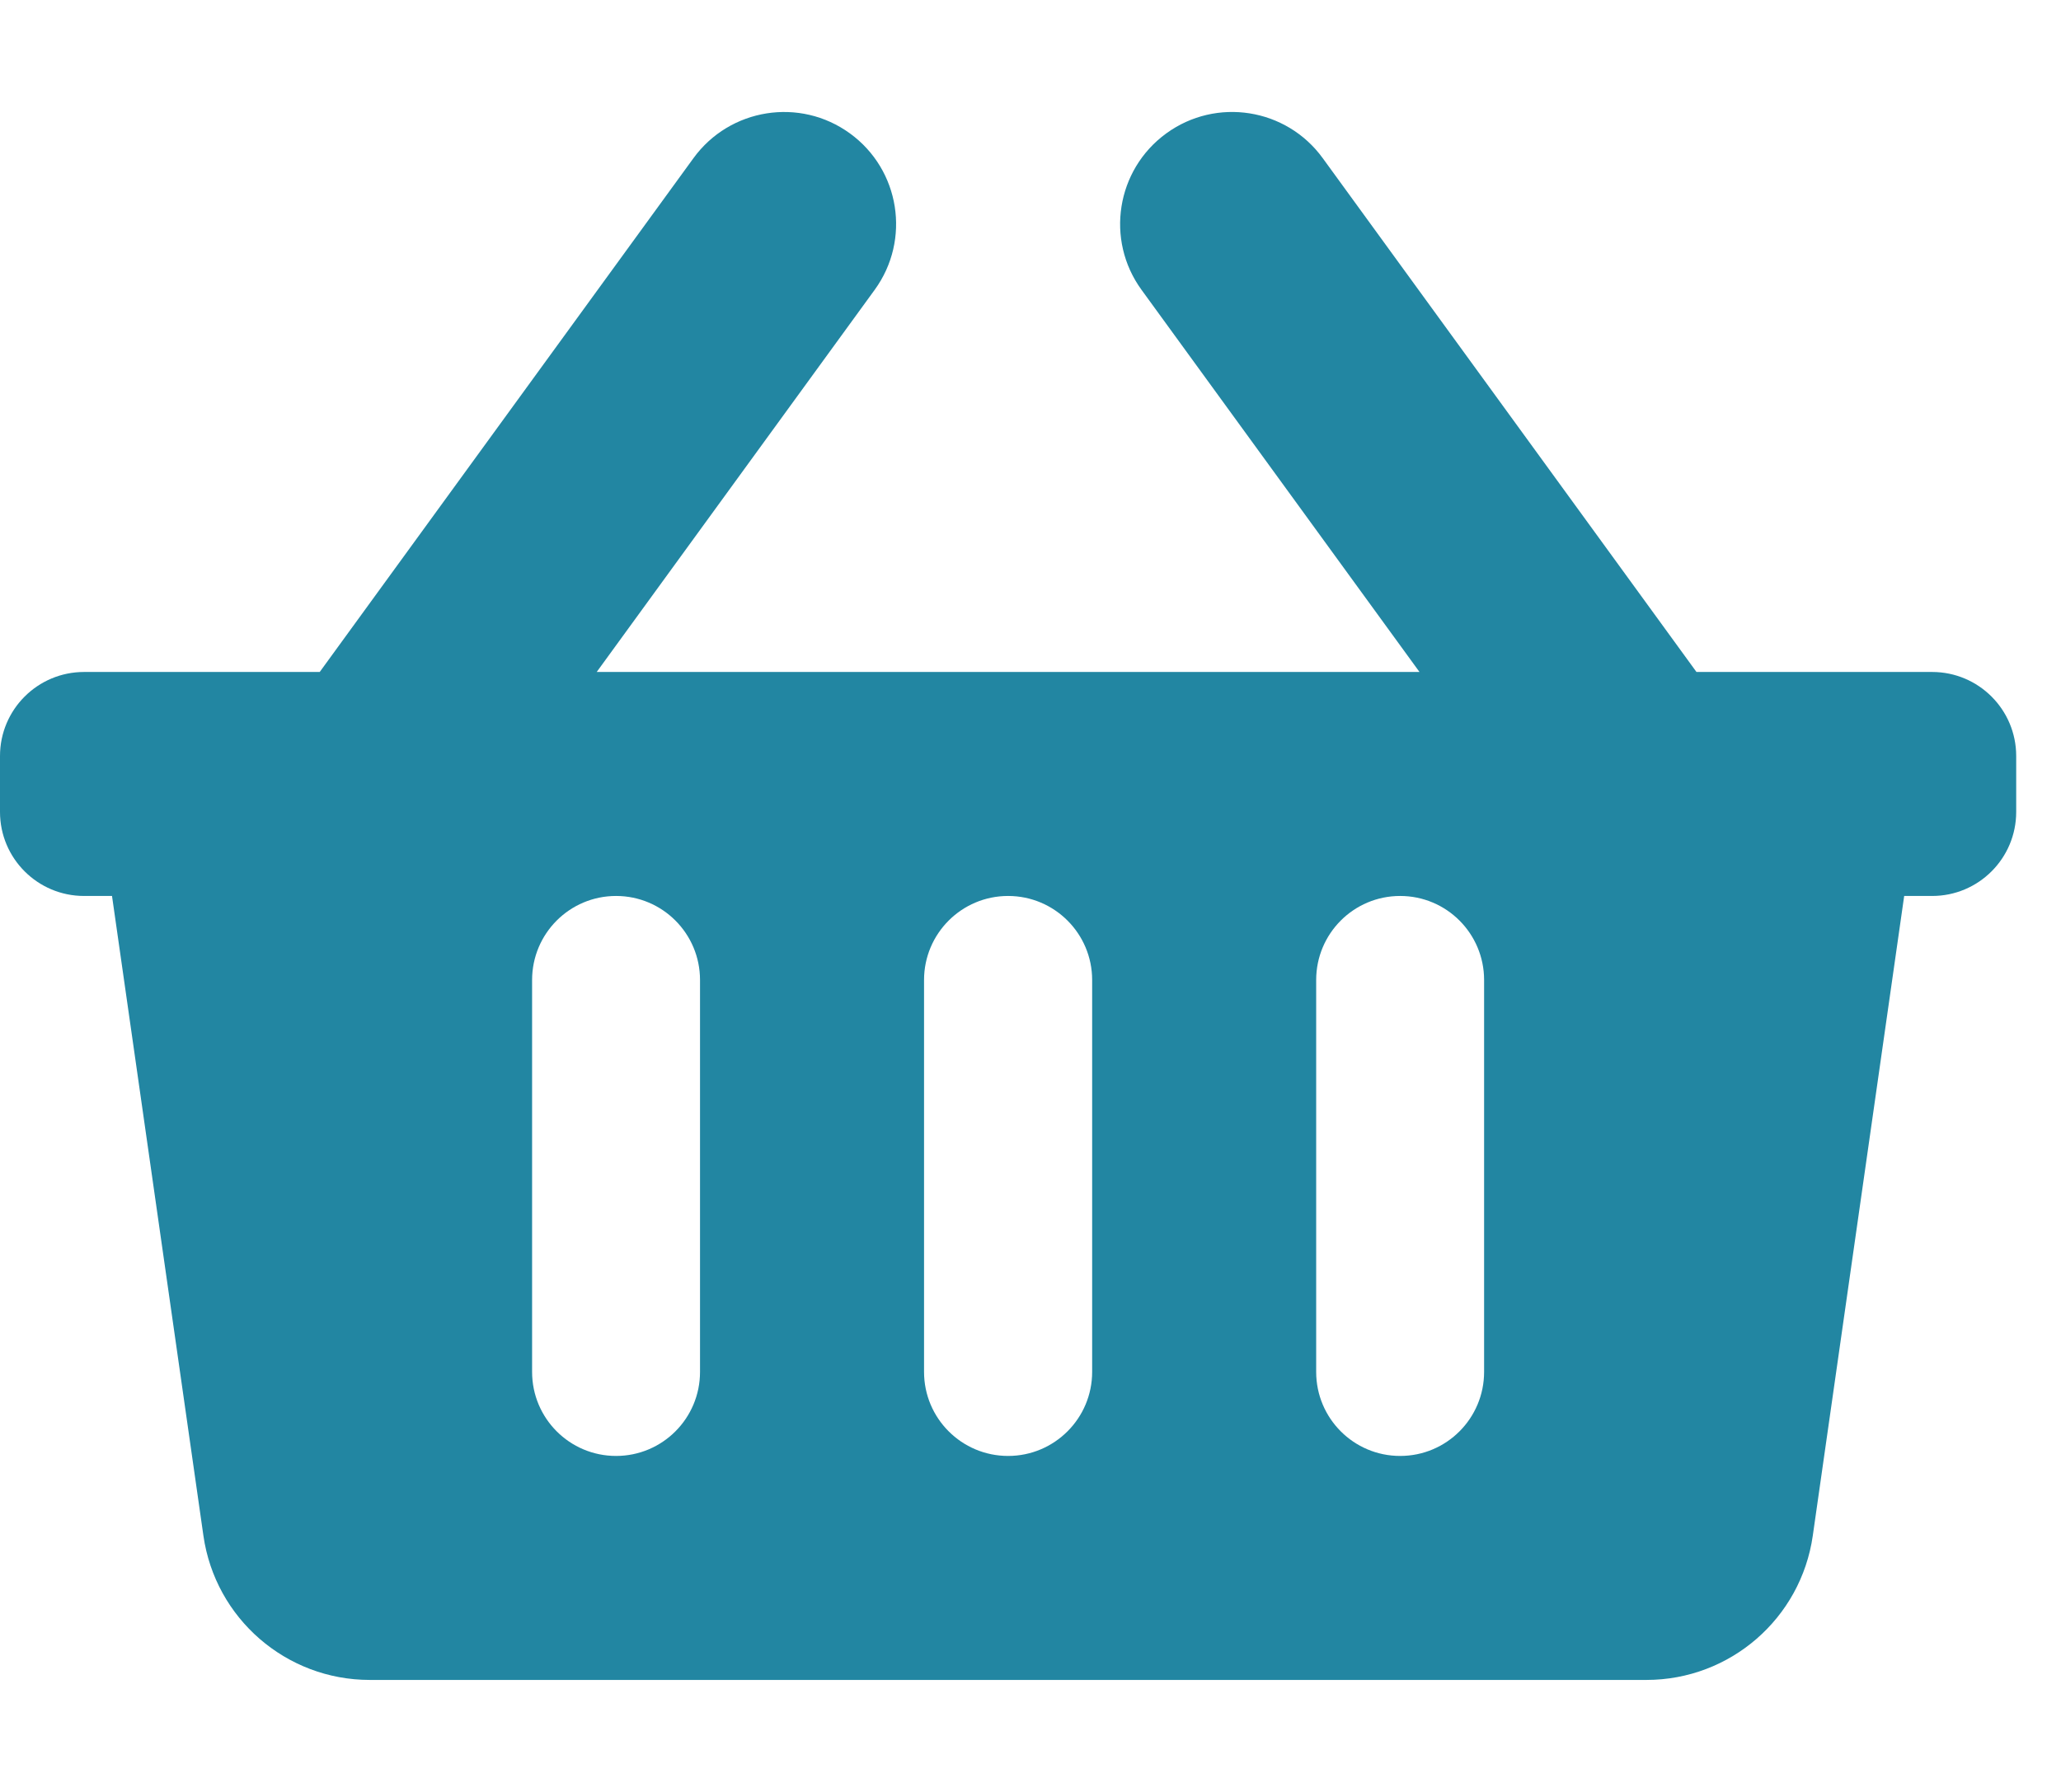<svg width="23" height="20" viewBox="0 0 23 20" fill="none" xmlns="http://www.w3.org/2000/svg">
<g clip-path="url(#clip0_138_47)">
<path d="M22.5 8.438V9.062C22.5 9.58 22.08 10 21.562 10H21.25L20.23 17.14C20.098 18.064 19.307 18.75 18.374 18.75H4.126C3.193 18.75 2.402 18.064 2.27 17.14L1.25 10H0.938C0.42 10 0 9.58 0 9.062V8.438C0 7.92 0.42 7.5 0.938 7.5H3.568L7.739 1.765C8.145 1.207 8.927 1.083 9.485 1.489C10.044 1.895 10.167 2.677 9.761 3.235L6.659 7.5H15.841L12.739 3.235C12.333 2.677 12.457 1.895 13.015 1.489C13.573 1.083 14.355 1.206 14.761 1.765L18.932 7.5H21.562C22.08 7.5 22.5 7.92 22.5 8.438ZM12.188 15.312V10.938C12.188 10.42 11.768 10 11.25 10C10.732 10 10.312 10.42 10.312 10.938V15.312C10.312 15.83 10.732 16.25 11.25 16.25C11.768 16.25 12.188 15.83 12.188 15.312ZM16.562 15.312V10.938C16.562 10.42 16.143 10 15.625 10C15.107 10 14.688 10.42 14.688 10.938V15.312C14.688 15.83 15.107 16.25 15.625 16.25C16.143 16.25 16.562 15.83 16.562 15.312ZM7.812 15.312V10.938C7.812 10.42 7.393 10 6.875 10C6.357 10 5.938 10.42 5.938 10.938V15.312C5.938 15.83 6.357 16.25 6.875 16.25C7.393 16.25 7.812 15.83 7.812 15.312Z" fill="#2286A2"/>
</g>
<defs>
<clipPath id="clip0_138_47">
<rect width="22.5" height="20" fill="white"/>
</clipPath>
</defs>
</svg>
